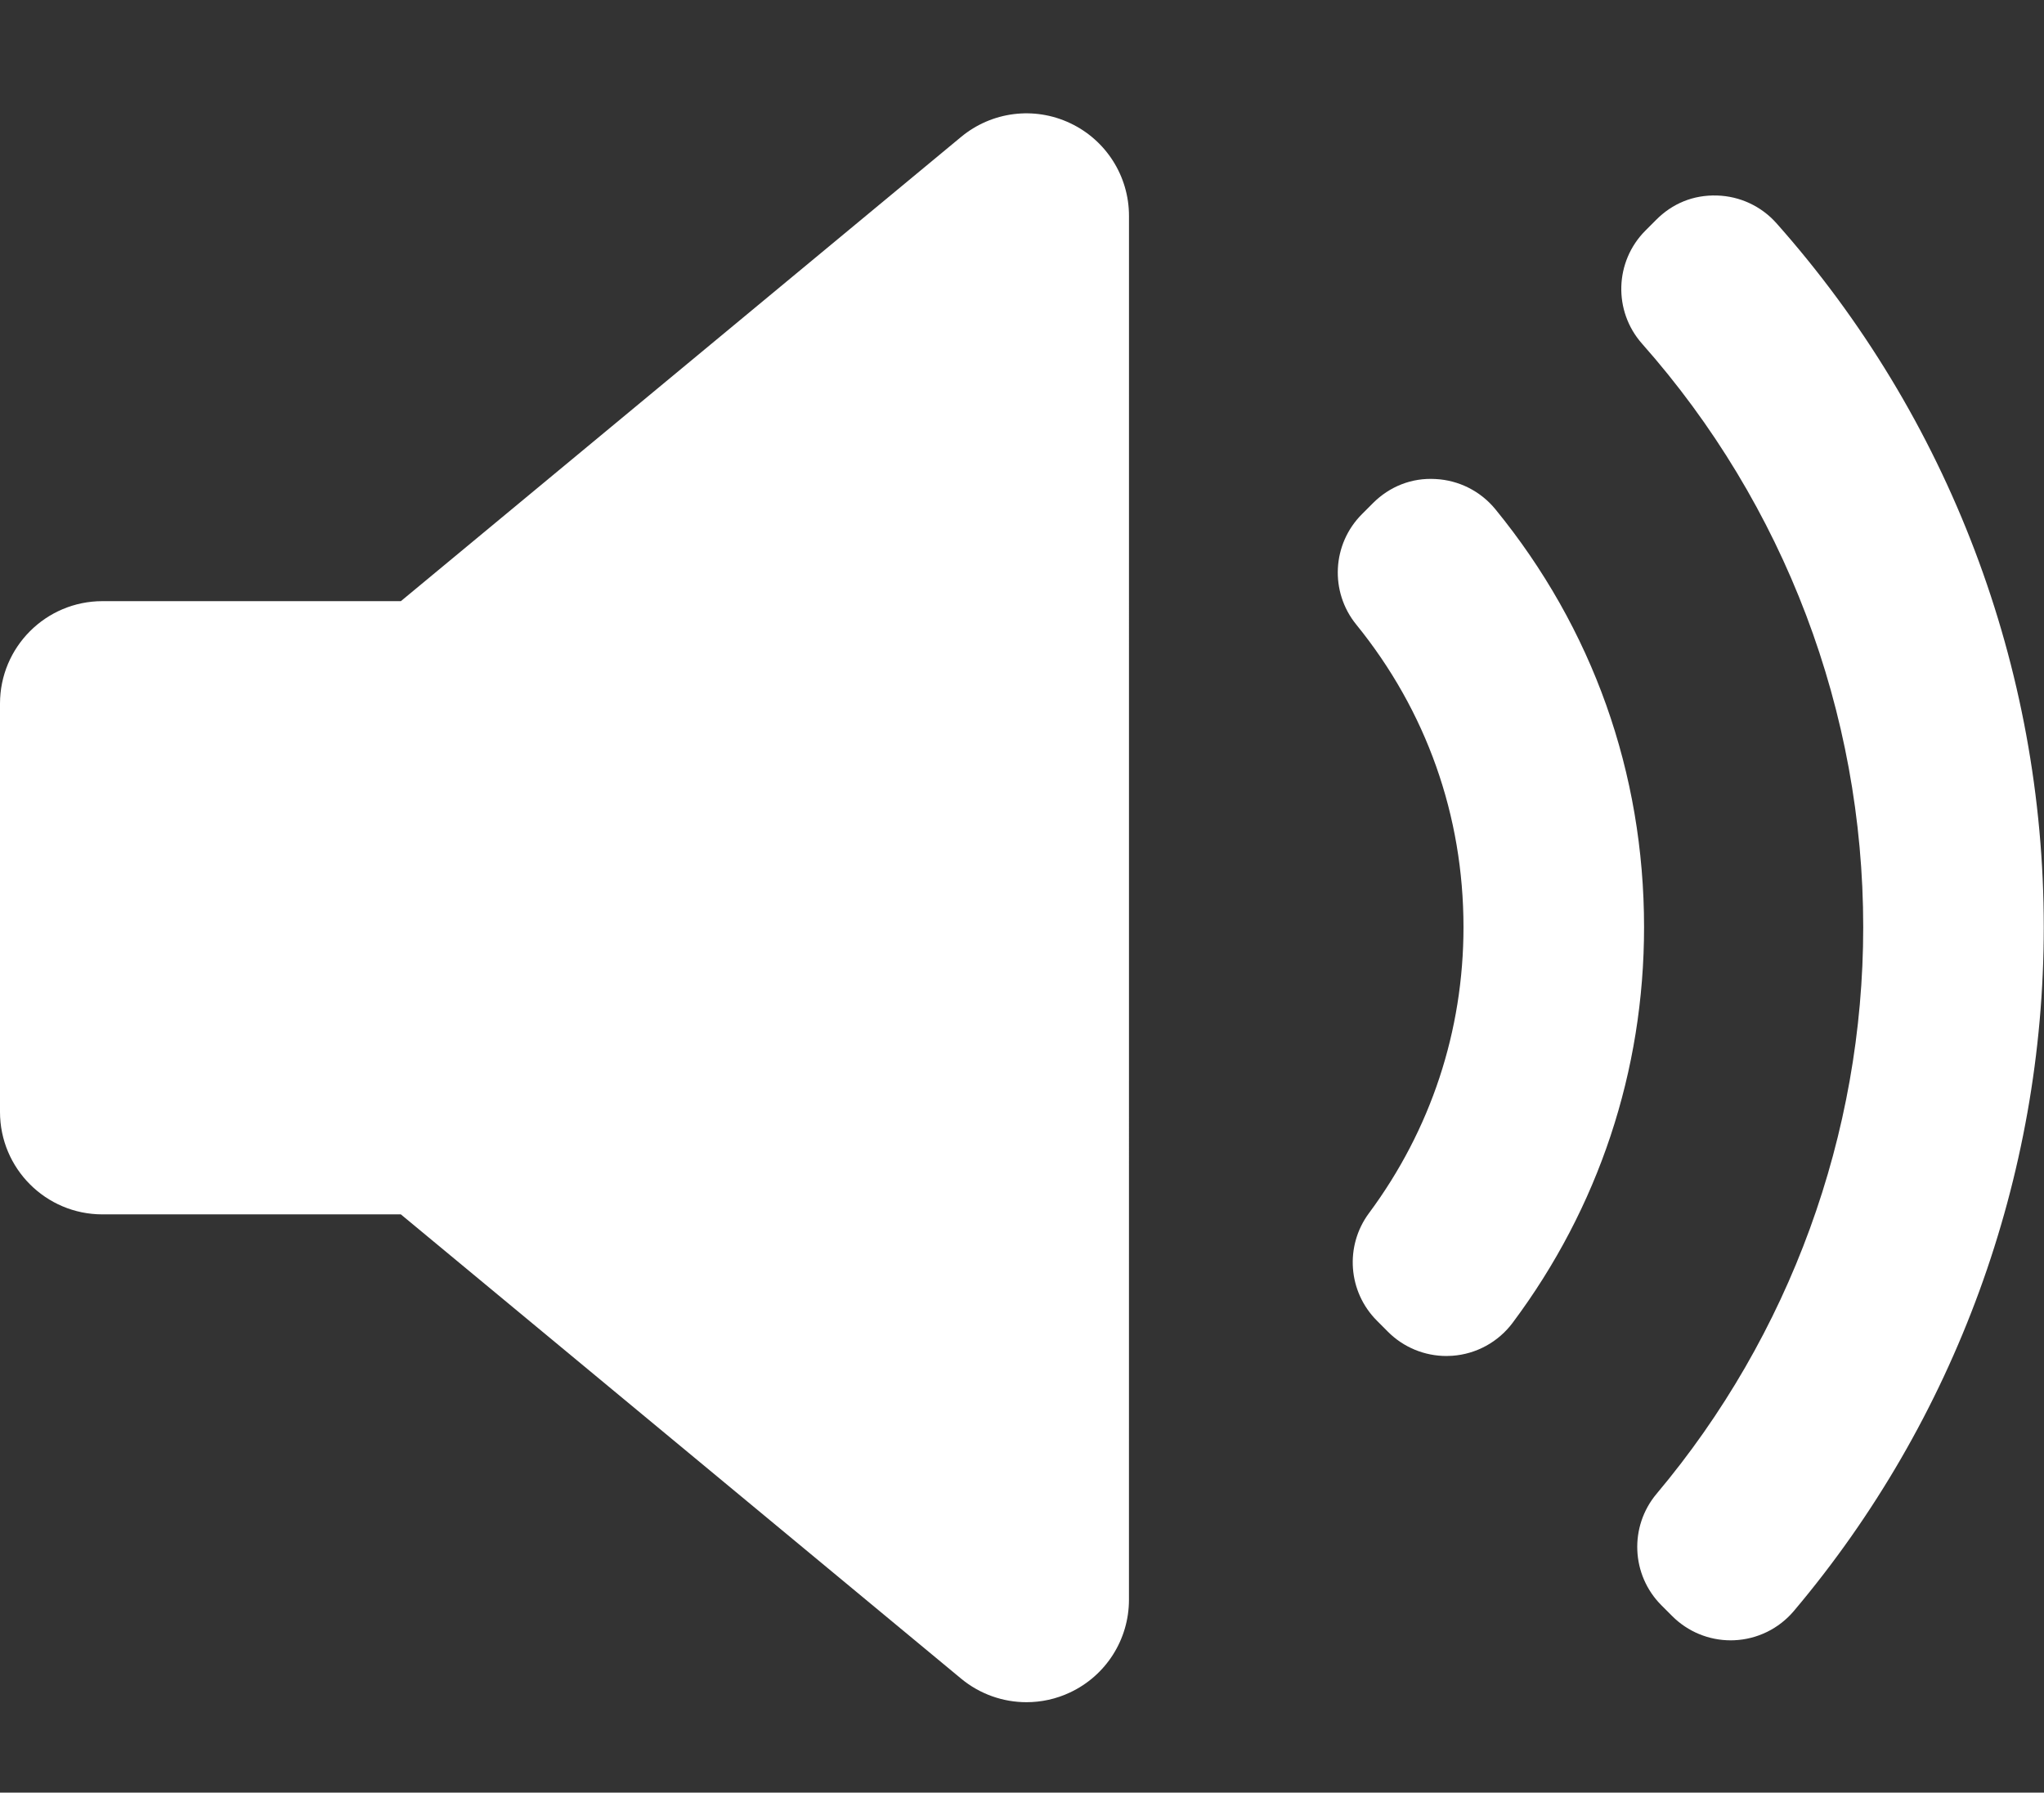 <?xml version="1.0" encoding="UTF-8" standalone="no"?>
<!-- Generator: Adobe Illustrator 16.0.0, SVG Export Plug-In . SVG Version: 6.00 Build 0)  -->

<svg
   xmlns:dc="http://purl.org/dc/elements/1.1/"
   xmlns:cc="http://creativecommons.org/ns#"
   xmlns:rdf="http://www.w3.org/1999/02/22-rdf-syntax-ns#"
   xmlns:svg="http://www.w3.org/2000/svg"
   xmlns="http://www.w3.org/2000/svg"
   xmlns:sodipodi="http://sodipodi.sourceforge.net/DTD/sodipodi-0.dtd"
   xmlns:inkscape="http://www.inkscape.org/namespaces/inkscape"
   version="1.1"
   id="Capa_1"
   x="0px"
   y="0px"
   width="463.768"
   height="406.738"
   viewBox="0 0 84.274 73.91"
   xml:space="preserve"
   inkscape:version="0.91 r13725"
   sodipodi:docname="speaker-on.svg"><rect x="0" y="0" width="84.274" height="73.91" fill="#333333" stroke="none"/><defs
     id="defs39"><clipPath
       clipPathUnits="userSpaceOnUse"
       id="clipPath4159"><g
         id="g4161"
         transform="translate(0,-9.565)"><path
           d="m 46.547,75.521 c 0,1.639 -0.947,3.128 -2.429,3.823 -0.573,0.271 -1.187,0.402 -1.797,0.402 -0.966,0 -1.923,-0.332 -2.696,-0.973 l -23.098,-19.14 -12.302,0 C 1.892,59.635 0,57.742 0,55.409 L 0,38.576 C 0,36.242 1.892,34.35 4.225,34.35 l 12.303,0 23.098,-19.14 c 1.262,-1.046 3.012,-1.269 4.493,-0.569 1.481,0.695 2.429,2.185 2.429,3.823 l -0.001,57.057 0,0 z m 16.237,-6.602 c -0.103,0.007 -0.202,0.011 -0.304,0.011 -1.116,0 -2.192,-0.441 -2.987,-1.237 l -0.565,-0.567 c -1.482,-1.479 -1.656,-3.822 -0.408,-5.504 3.164,-4.266 4.834,-9.323 4.834,-14.628 0,-5.706 -1.896,-11.058 -5.484,-15.478 -1.366,-1.68 -1.24,-4.12 0.291,-5.65 l 0.564,-0.565 c 0.844,-0.844 1.975,-1.304 3.199,-1.231 1.192,0.06 2.305,0.621 3.061,1.545 4.977,6.09 7.606,13.484 7.606,21.38 0,7.354 -2.325,14.354 -6.725,20.24 -0.735,0.981 -1.859,1.597 -3.082,1.684 z m 17.468,13.057 c -0.764,0.903 -1.869,1.445 -3.052,1.495 -0.058,0.002 -0.117,0.004 -0.177,0.004 -1.119,0 -2.193,-0.442 -2.988,-1.237 L 73.48,81.683 c -1.551,-1.55 -1.656,-4.029 -0.246,-5.707 6.814,-8.104 10.568,-18.396 10.568,-28.982 0,-11.011 -4.019,-21.611 -11.314,-29.847 -1.479,-1.672 -1.404,-4.203 0.17,-5.783 l 0.554,-0.555 c 0.822,-0.826 1.89,-1.281 3.115,-1.242 1.163,0.033 2.263,0.547 3.036,1.417 8.818,9.928 13.675,22.718 13.675,36.01 0.002,12.789 -4.539,25.213 -12.786,34.982 z"
           id="path4163"
           inkscape:connector-curvature="0"
           style="fill:#ffffff" /></g></clipPath><clipPath
       clipPathUnits="userSpaceOnUse"
       id="clipPath4171"><rect
         style="opacity:1;fill:#ffffff;fill-opacity:1;stroke:none;stroke-width:1;stroke-miterlimit:4;stroke-dasharray:none;stroke-opacity:1"
         id="rect4173"
         width="52.686"
         height="82.235"
         x="-2.23"
         y="6.397" /></clipPath></defs><sodipodi:namedview
     pagecolor="#ff0000"
     bordercolor="#666666"
     borderopacity="1"
     objecttolerance="10"
     gridtolerance="10"
     guidetolerance="10"
     inkscape:pageopacity="0"
     inkscape:pageshadow="2"
     inkscape:window-width="1847"
     inkscape:window-height="1053"
     id="namedview37"
     showgrid="false"
     fit-margin-top="0"
     fit-margin-left="0"
     fit-margin-right="0"
     fit-margin-bottom="0"
     inkscape:zoom="1.3037281"
     inkscape:cx="330.38161"
     inkscape:cy="184.64931"
     inkscape:window-x="73"
     inkscape:window-y="27"
     inkscape:window-maximized="1"
     inkscape:current-layer="Capa_1" /><g
     id="g7"
     transform="translate(-1.533,-9.565)" /><g
     id="g9"
     transform="translate(-1.533,-9.565)" /><g
     id="g11"
     transform="translate(-1.533,-9.565)" /><g
     id="g13"
     transform="translate(-1.533,-9.565)" /><g
     id="g15"
     transform="translate(-1.533,-9.565)" /><g
     id="g17"
     transform="translate(-1.533,-9.565)" /><g
     id="g19"
     transform="translate(-1.533,-9.565)" /><g
     id="g21"
     transform="translate(-1.533,-9.565)" /><g
     id="g23"
     transform="translate(-1.533,-9.565)" /><g
     id="g25"
     transform="translate(-1.533,-9.565)" /><g
     id="g27"
     transform="translate(-1.533,-9.565)" /><g
     id="g29"
     transform="translate(-1.533,-9.565)" /><g
     id="g31"
     transform="translate(-1.533,-9.565)" /><g
     id="g33"
     transform="translate(-1.533,-9.565)" /><g
     id="g35"
     transform="translate(-1.533,-9.565)" /><g
     id="g4160"
     transform="translate(2.7727488e-6,2.7321814e-6)"><rect
       transform="matrix(0.806,0,0,0.806,9.276,8.059)"
       clip-path="url(#clipPath4159)"
       y="-0.38"
       x="51.432"
       height="85.162"
       width="51.71"
       id="rect4149"
       style="opacity:1;fill:#ffffff;fill-opacity:1;stroke:none;stroke-width:1;stroke-miterlimit:4;stroke-dasharray:none;stroke-opacity:1" /><g
       clip-path="url(#clipPath4171)"
       id="g4155"
       transform="translate(-2.7727488e-6,-9.565)"><path
         d="m 46.547,75.521 c 0,1.639 -0.947,3.128 -2.429,3.823 -0.573,0.271 -1.187,0.402 -1.797,0.402 -0.966,0 -1.923,-0.332 -2.696,-0.973 l -23.098,-19.14 -12.302,0 C 1.892,59.635 0,57.742 0,55.409 L 0,38.576 C 0,36.242 1.892,34.35 4.225,34.35 l 12.303,0 23.098,-19.14 c 1.262,-1.046 3.012,-1.269 4.493,-0.569 1.481,0.695 2.429,2.185 2.429,3.823 l -0.001,57.057 0,0 z m 16.237,-6.602 c -0.103,0.007 -0.202,0.011 -0.304,0.011 -1.116,0 -2.192,-0.441 -2.987,-1.237 l -0.565,-0.567 c -1.482,-1.479 -1.656,-3.822 -0.408,-5.504 3.164,-4.266 4.834,-9.323 4.834,-14.628 0,-5.706 -1.896,-11.058 -5.484,-15.478 -1.366,-1.68 -1.24,-4.12 0.291,-5.65 l 0.564,-0.565 c 0.844,-0.844 1.975,-1.304 3.199,-1.231 1.192,0.06 2.305,0.621 3.061,1.545 4.977,6.09 7.606,13.484 7.606,21.38 0,7.354 -2.325,14.354 -6.725,20.24 -0.735,0.981 -1.859,1.597 -3.082,1.684 z m 17.468,13.057 c -0.764,0.903 -1.869,1.445 -3.052,1.495 -0.058,0.002 -0.117,0.004 -0.177,0.004 -1.119,0 -2.193,-0.442 -2.988,-1.237 L 73.48,81.683 c -1.551,-1.55 -1.656,-4.029 -0.246,-5.707 6.814,-8.104 10.568,-18.396 10.568,-28.982 0,-11.011 -4.019,-21.611 -11.314,-29.847 -1.479,-1.672 -1.404,-4.203 0.17,-5.783 l 0.554,-0.555 c 0.822,-0.826 1.89,-1.281 3.115,-1.242 1.163,0.033 2.263,0.547 3.036,1.417 8.818,9.928 13.675,22.718 13.675,36.01 0.002,12.789 -4.539,25.213 -12.786,34.982 z"
         id="path4157"
         inkscape:connector-curvature="0"
         style="fill:#ffffff" /></g></g></svg>